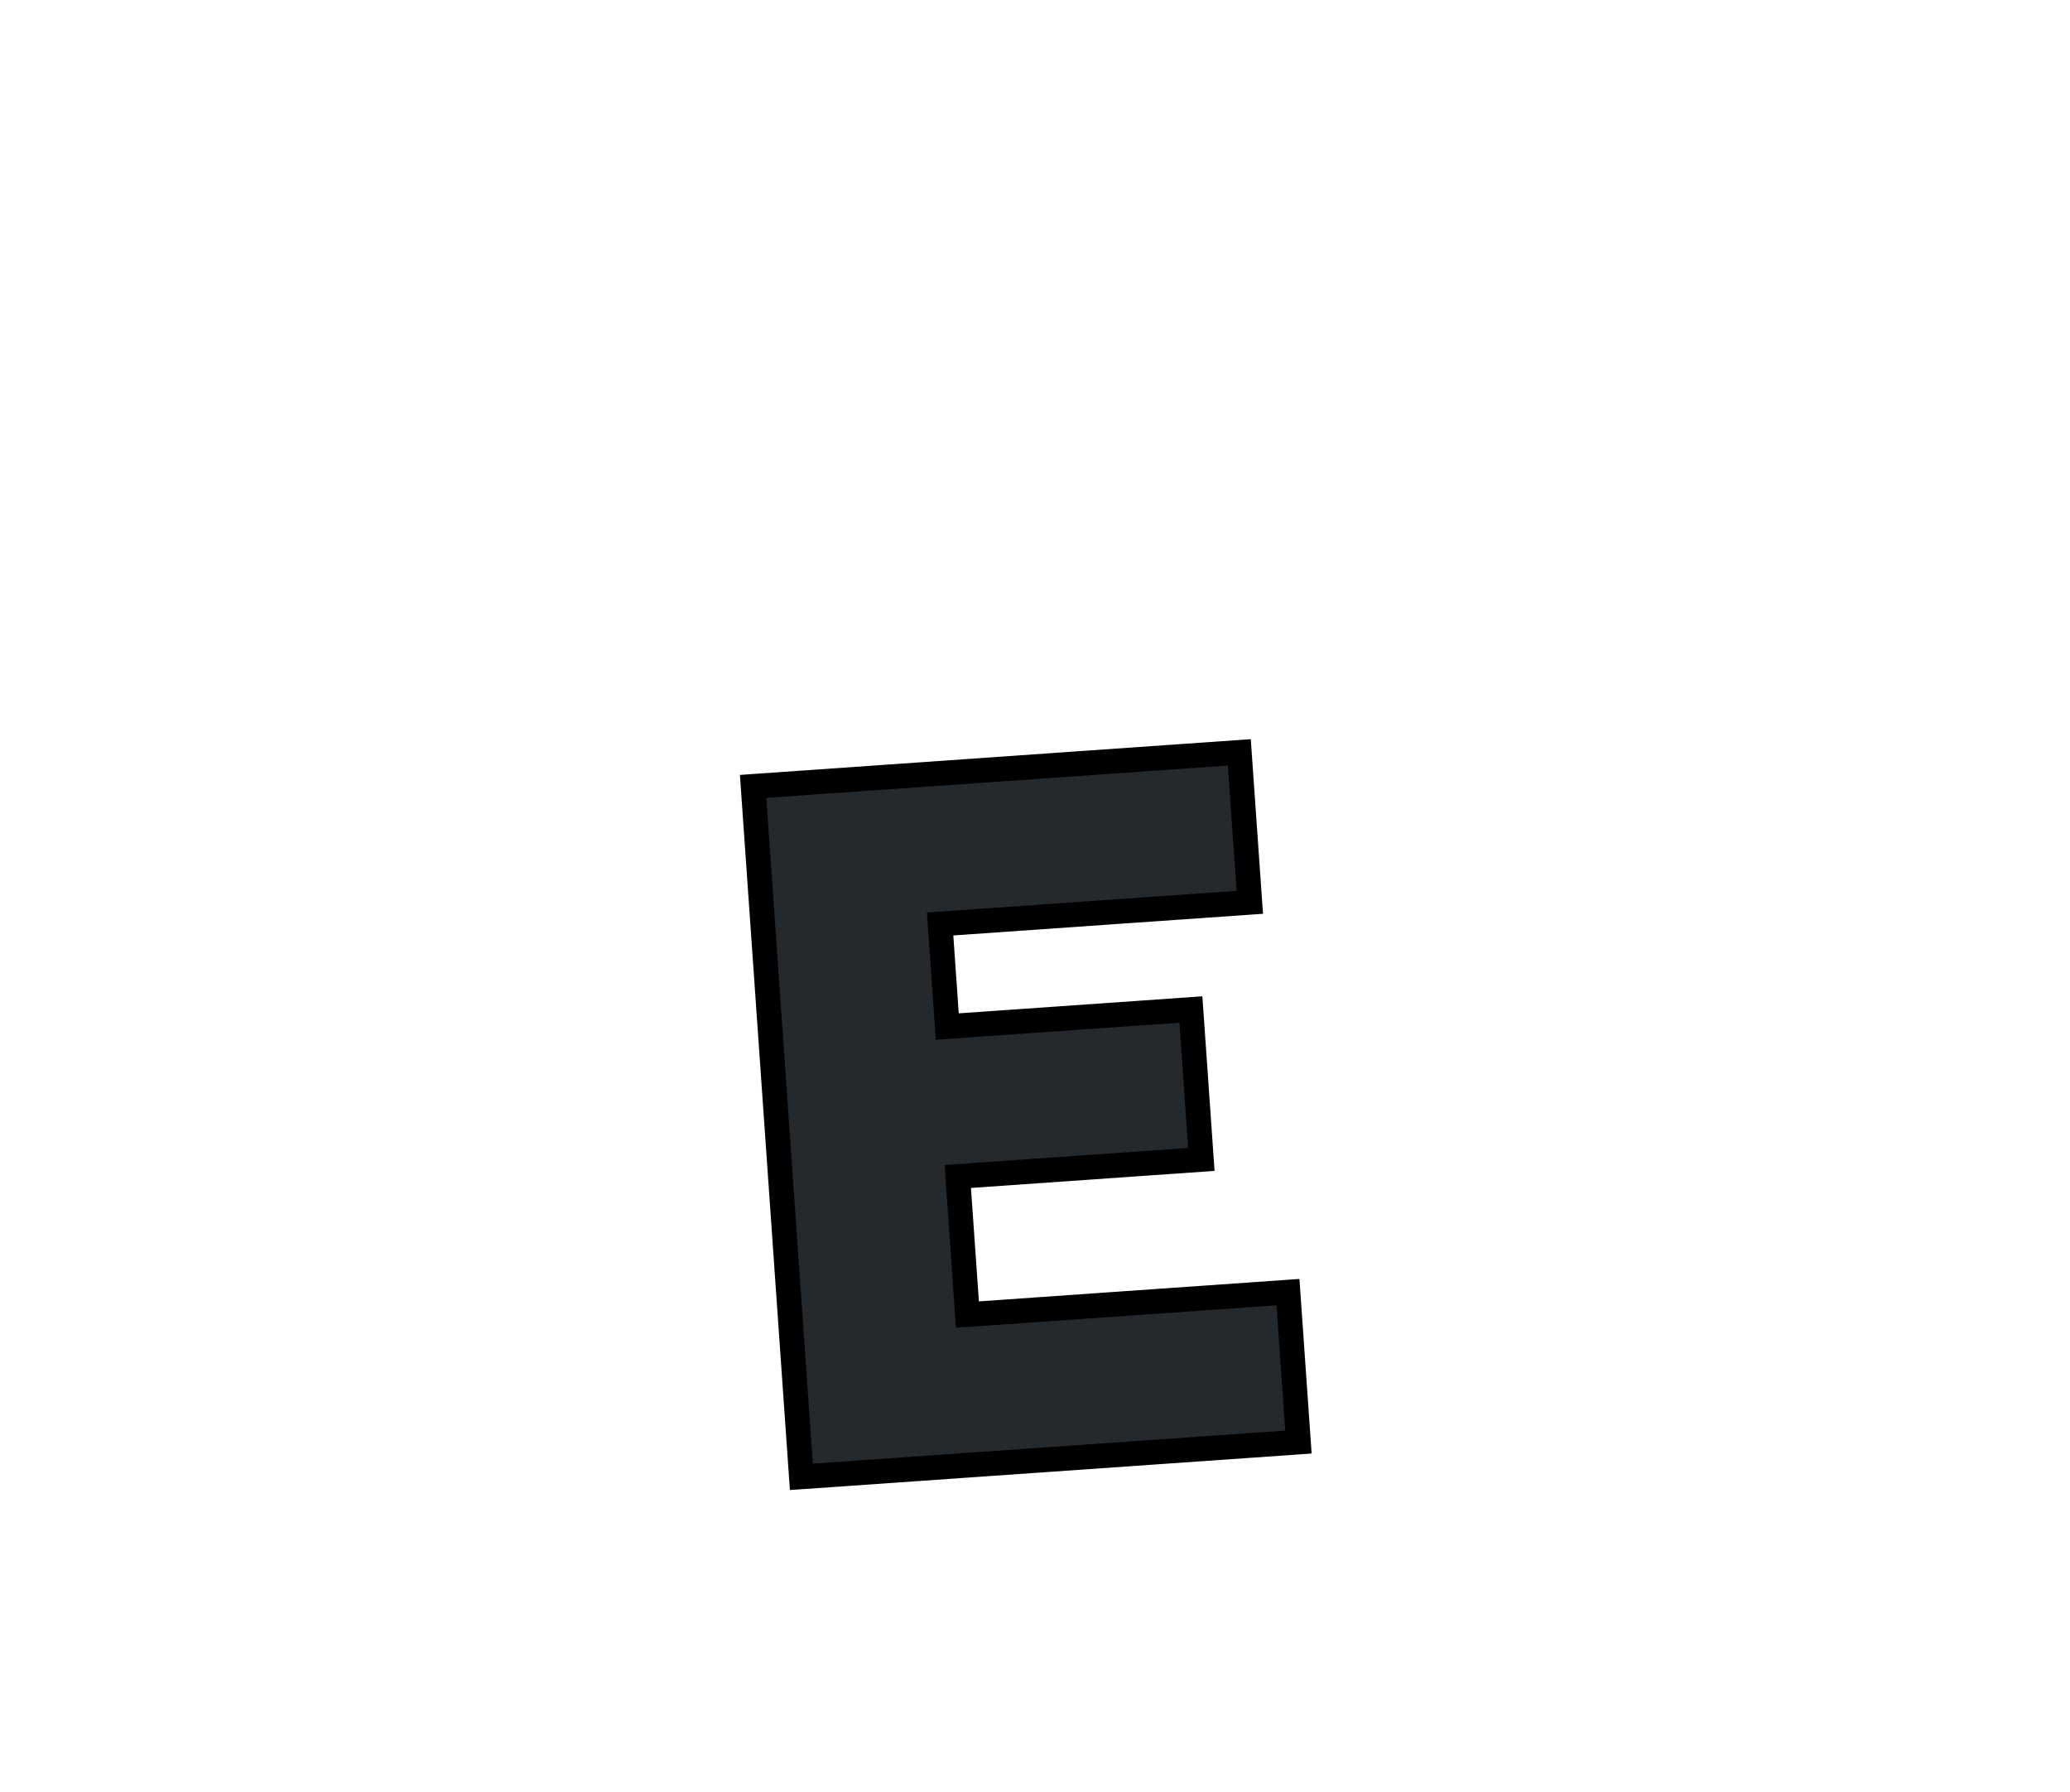 <svg width="67" height="58" viewBox="0 0 67 58" fill="none" xmlns="http://www.w3.org/2000/svg">
<g filter="url(#filter0_d_2_65)">
<path d="M25.938 23.795L24.376 1.45L40.113 0.35L40.453 5.202L30.429 5.903L30.661 9.222L38.546 8.671L38.885 13.523L31 14.075L31.313 18.544L41.688 17.818L42.027 22.67L25.938 23.795Z" fill="#24292E"/>
<path d="M25.938 23.795L25.539 23.823L25.567 24.222L25.966 24.195L25.938 23.795ZM24.376 1.45L24.348 1.051L23.949 1.079L23.977 1.478L24.376 1.45ZM40.113 0.35L40.512 0.322L40.484 -0.077L40.085 -0.05L40.113 0.35ZM40.453 5.202L40.48 5.601L40.88 5.573L40.852 5.174L40.453 5.202ZM30.429 5.903L30.401 5.504L30.002 5.531L30.03 5.93L30.429 5.903ZM30.661 9.222L30.262 9.25L30.29 9.649L30.689 9.621L30.661 9.222ZM38.546 8.671L38.945 8.643L38.917 8.244L38.518 8.272L38.546 8.671ZM38.885 13.523L38.913 13.922L39.312 13.894L39.284 13.495L38.885 13.523ZM31 14.075L30.973 13.676L30.574 13.704L30.602 14.102L31 14.075ZM31.313 18.544L30.914 18.572L30.942 18.971L31.341 18.943L31.313 18.544ZM41.688 17.818L42.087 17.79L42.059 17.391L41.66 17.419L41.688 17.818ZM42.027 22.67L42.055 23.069L42.454 23.041L42.426 22.642L42.027 22.67ZM26.337 23.767L24.775 1.422L23.977 1.478L25.539 23.823L26.337 23.767ZM24.404 1.849L40.141 0.749L40.085 -0.05L24.348 1.051L24.404 1.849ZM39.714 0.377L40.054 5.23L40.852 5.174L40.512 0.322L39.714 0.377ZM40.425 4.803L30.401 5.504L30.457 6.302L40.48 5.601L40.425 4.803ZM30.03 5.93L30.262 9.25L31.06 9.195L30.828 5.875L30.03 5.93ZM30.689 9.621L38.574 9.07L38.518 8.272L30.633 8.823L30.689 9.621ZM38.147 8.699L38.486 13.551L39.284 13.495L38.945 8.643L38.147 8.699ZM38.857 13.124L30.973 13.676L31.028 14.474L38.913 13.922L38.857 13.124ZM30.602 14.102L30.914 18.572L31.712 18.516L31.399 14.047L30.602 14.102ZM31.341 18.943L41.716 18.217L41.66 17.419L31.285 18.145L31.341 18.943ZM41.289 17.846L41.628 22.698L42.426 22.642L42.087 17.79L41.289 17.846ZM41.999 22.271L25.91 23.396L25.966 24.195L42.055 23.069L41.999 22.271Z" fill="black"/>
</g>
<defs>
<filter id="filter0_d_2_65" x="0.376" y="0.325" width="65.651" height="71.471" filterUnits="userSpaceOnUse" color-interpolation-filters="sRGB">
<feFlood flood-opacity="0" result="BackgroundImageFix"/>
<feColorMatrix in="SourceAlpha" type="matrix" values="0 0 0 0 0 0 0 0 0 0 0 0 0 0 0 0 0 0 127 0" result="hardAlpha"/>
<feOffset dy="24"/>
<feGaussianBlur stdDeviation="12"/>
<feComposite in2="hardAlpha" operator="out"/>
<feColorMatrix type="matrix" values="0 0 0 0 0 0 0 0 0 0 0 0 0 0 0 0 0 0 0.15 0"/>
<feBlend mode="normal" in2="BackgroundImageFix" result="effect1_dropShadow_2_65"/>
<feBlend mode="normal" in="SourceGraphic" in2="effect1_dropShadow_2_65" result="shape"/>
</filter>
</defs>
</svg>

